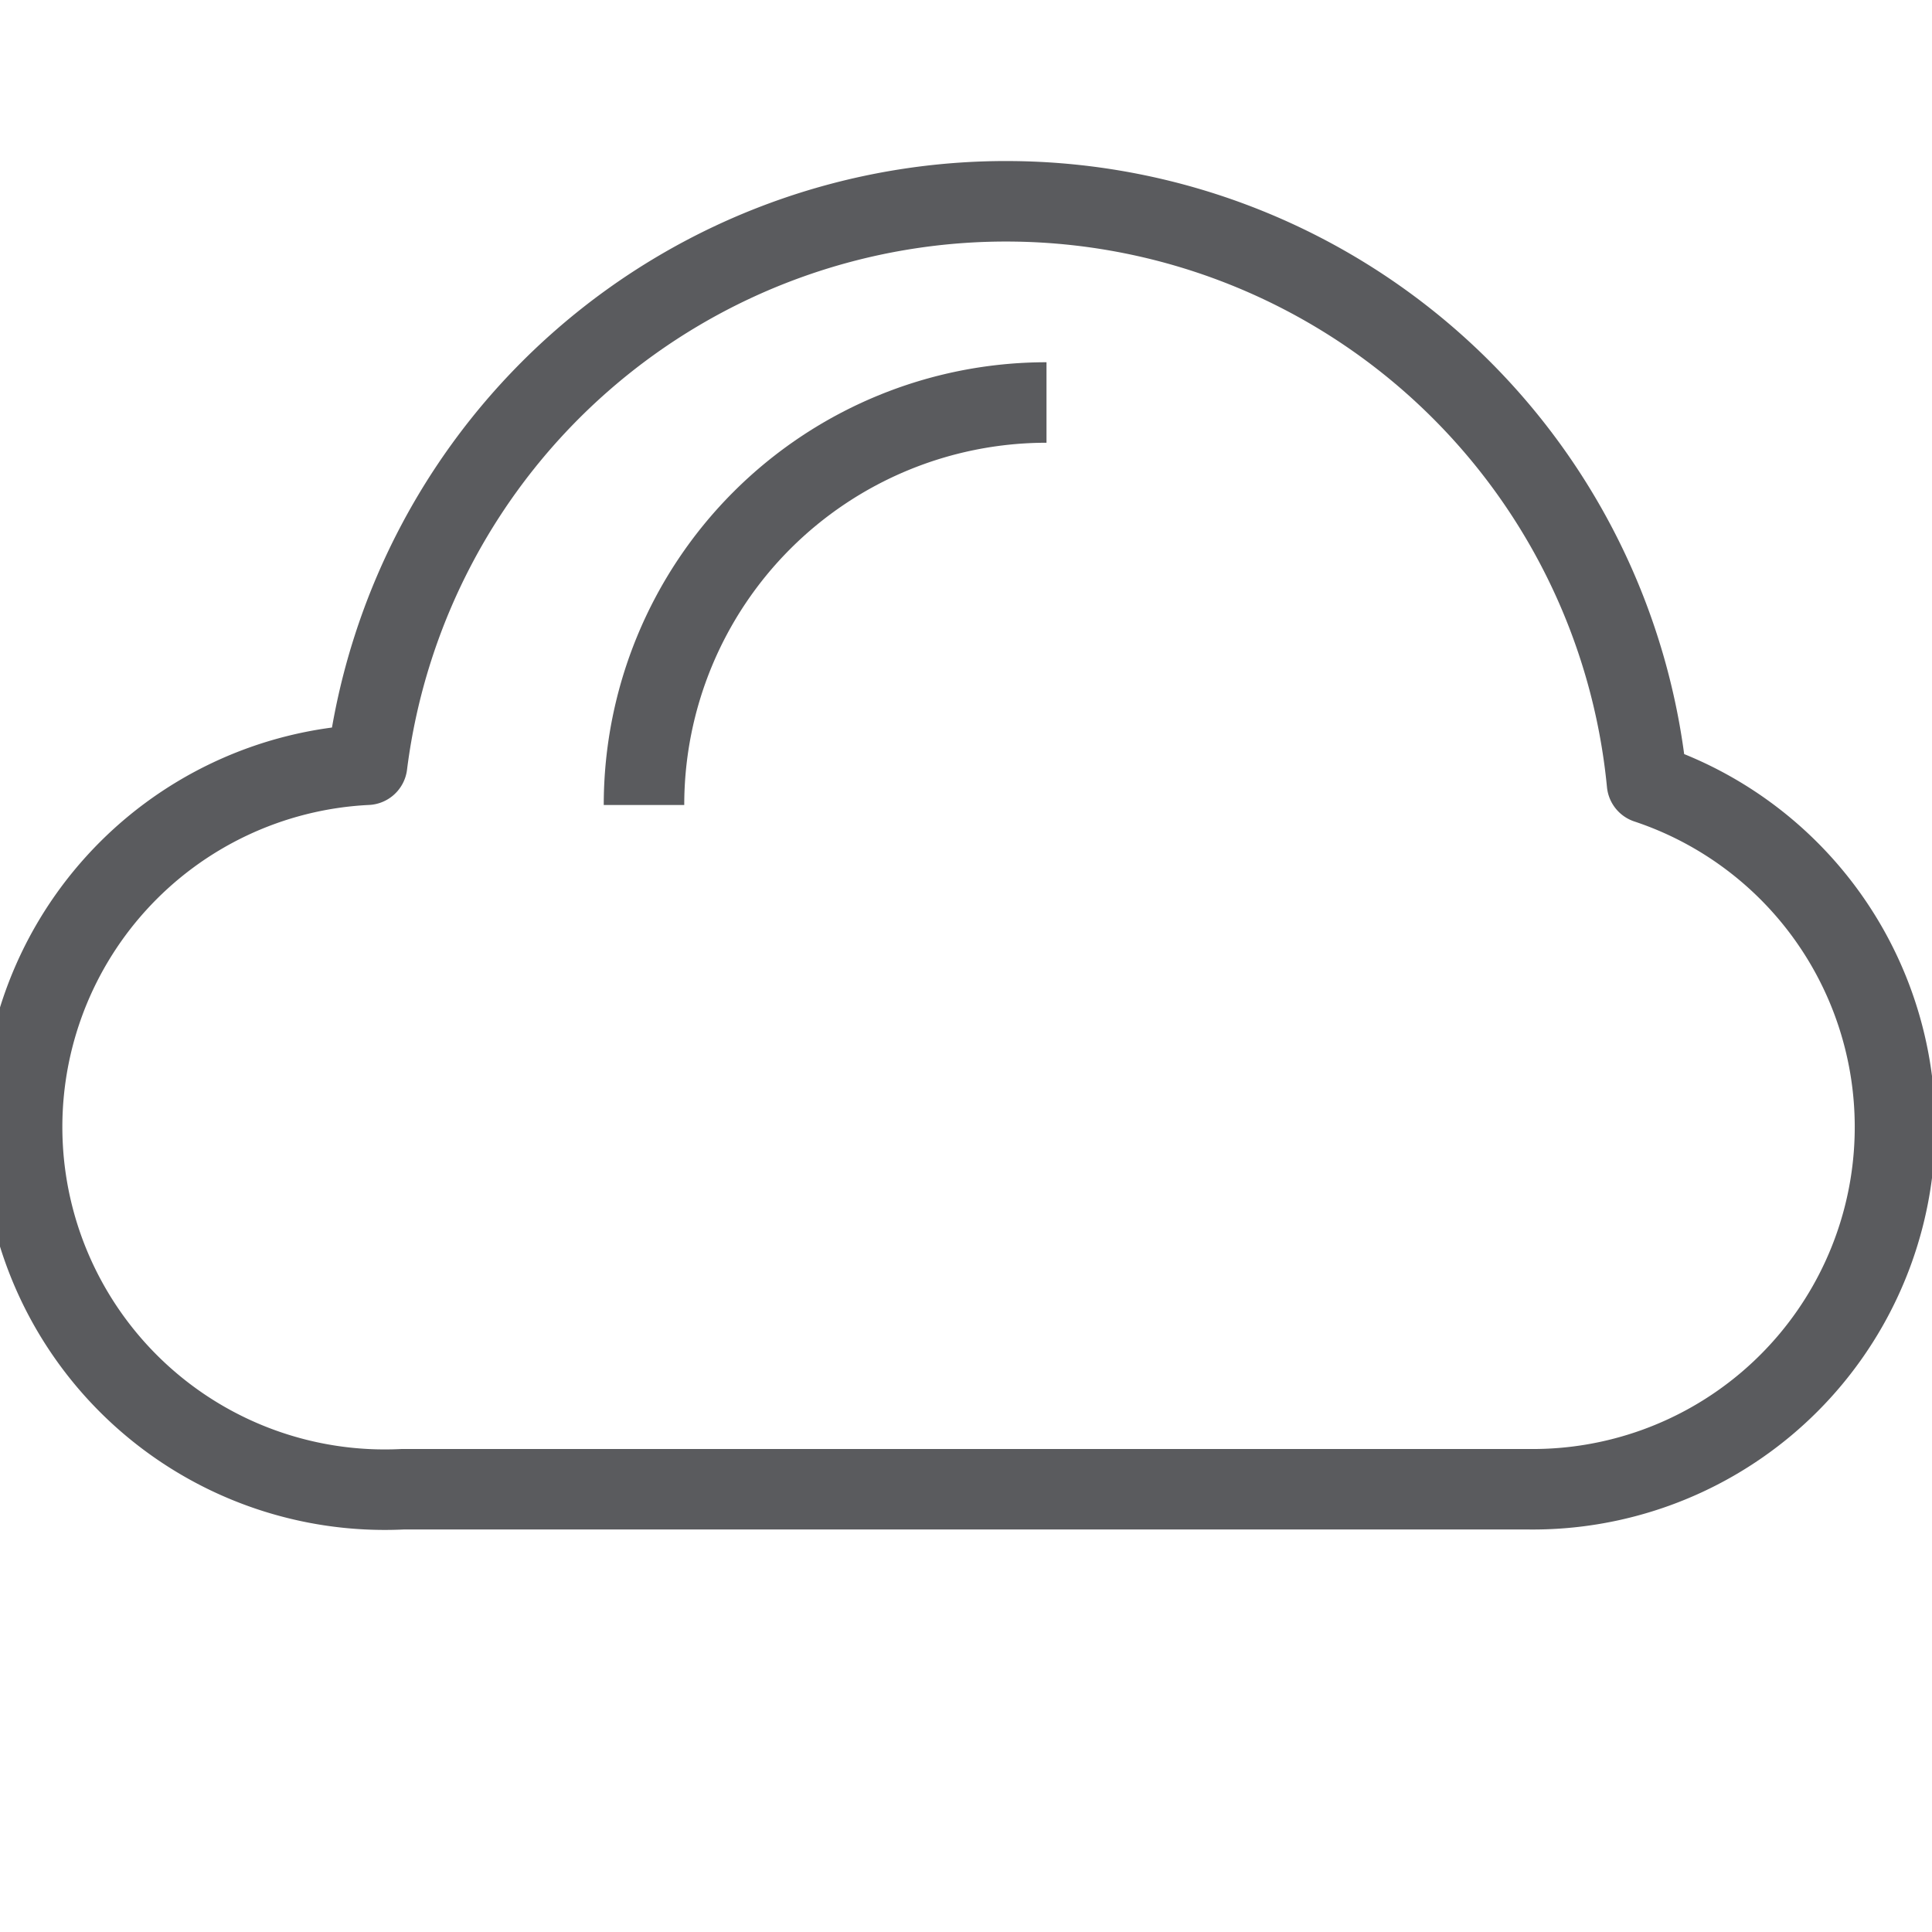 <svg id="Layer_1" data-name="Layer 1" xmlns="http://www.w3.org/2000/svg" viewBox="0 0 24 24"><title>unity-weather-24px-cloud</title><path d="M5,18.5a4.5,4.5,0,0,1-.44-9,8,8,0,0,1,15.9.23A4.5,4.5,0,0,1,19,18.5Z" style="fill:none;stroke:#5a5b5e;stroke-linecap:square;stroke-linejoin:round"/><path d="M8,10a5,5,0,0,1,5-5" style="fill:none;stroke:#5a5b5e;stroke-linejoin:round"/></svg>